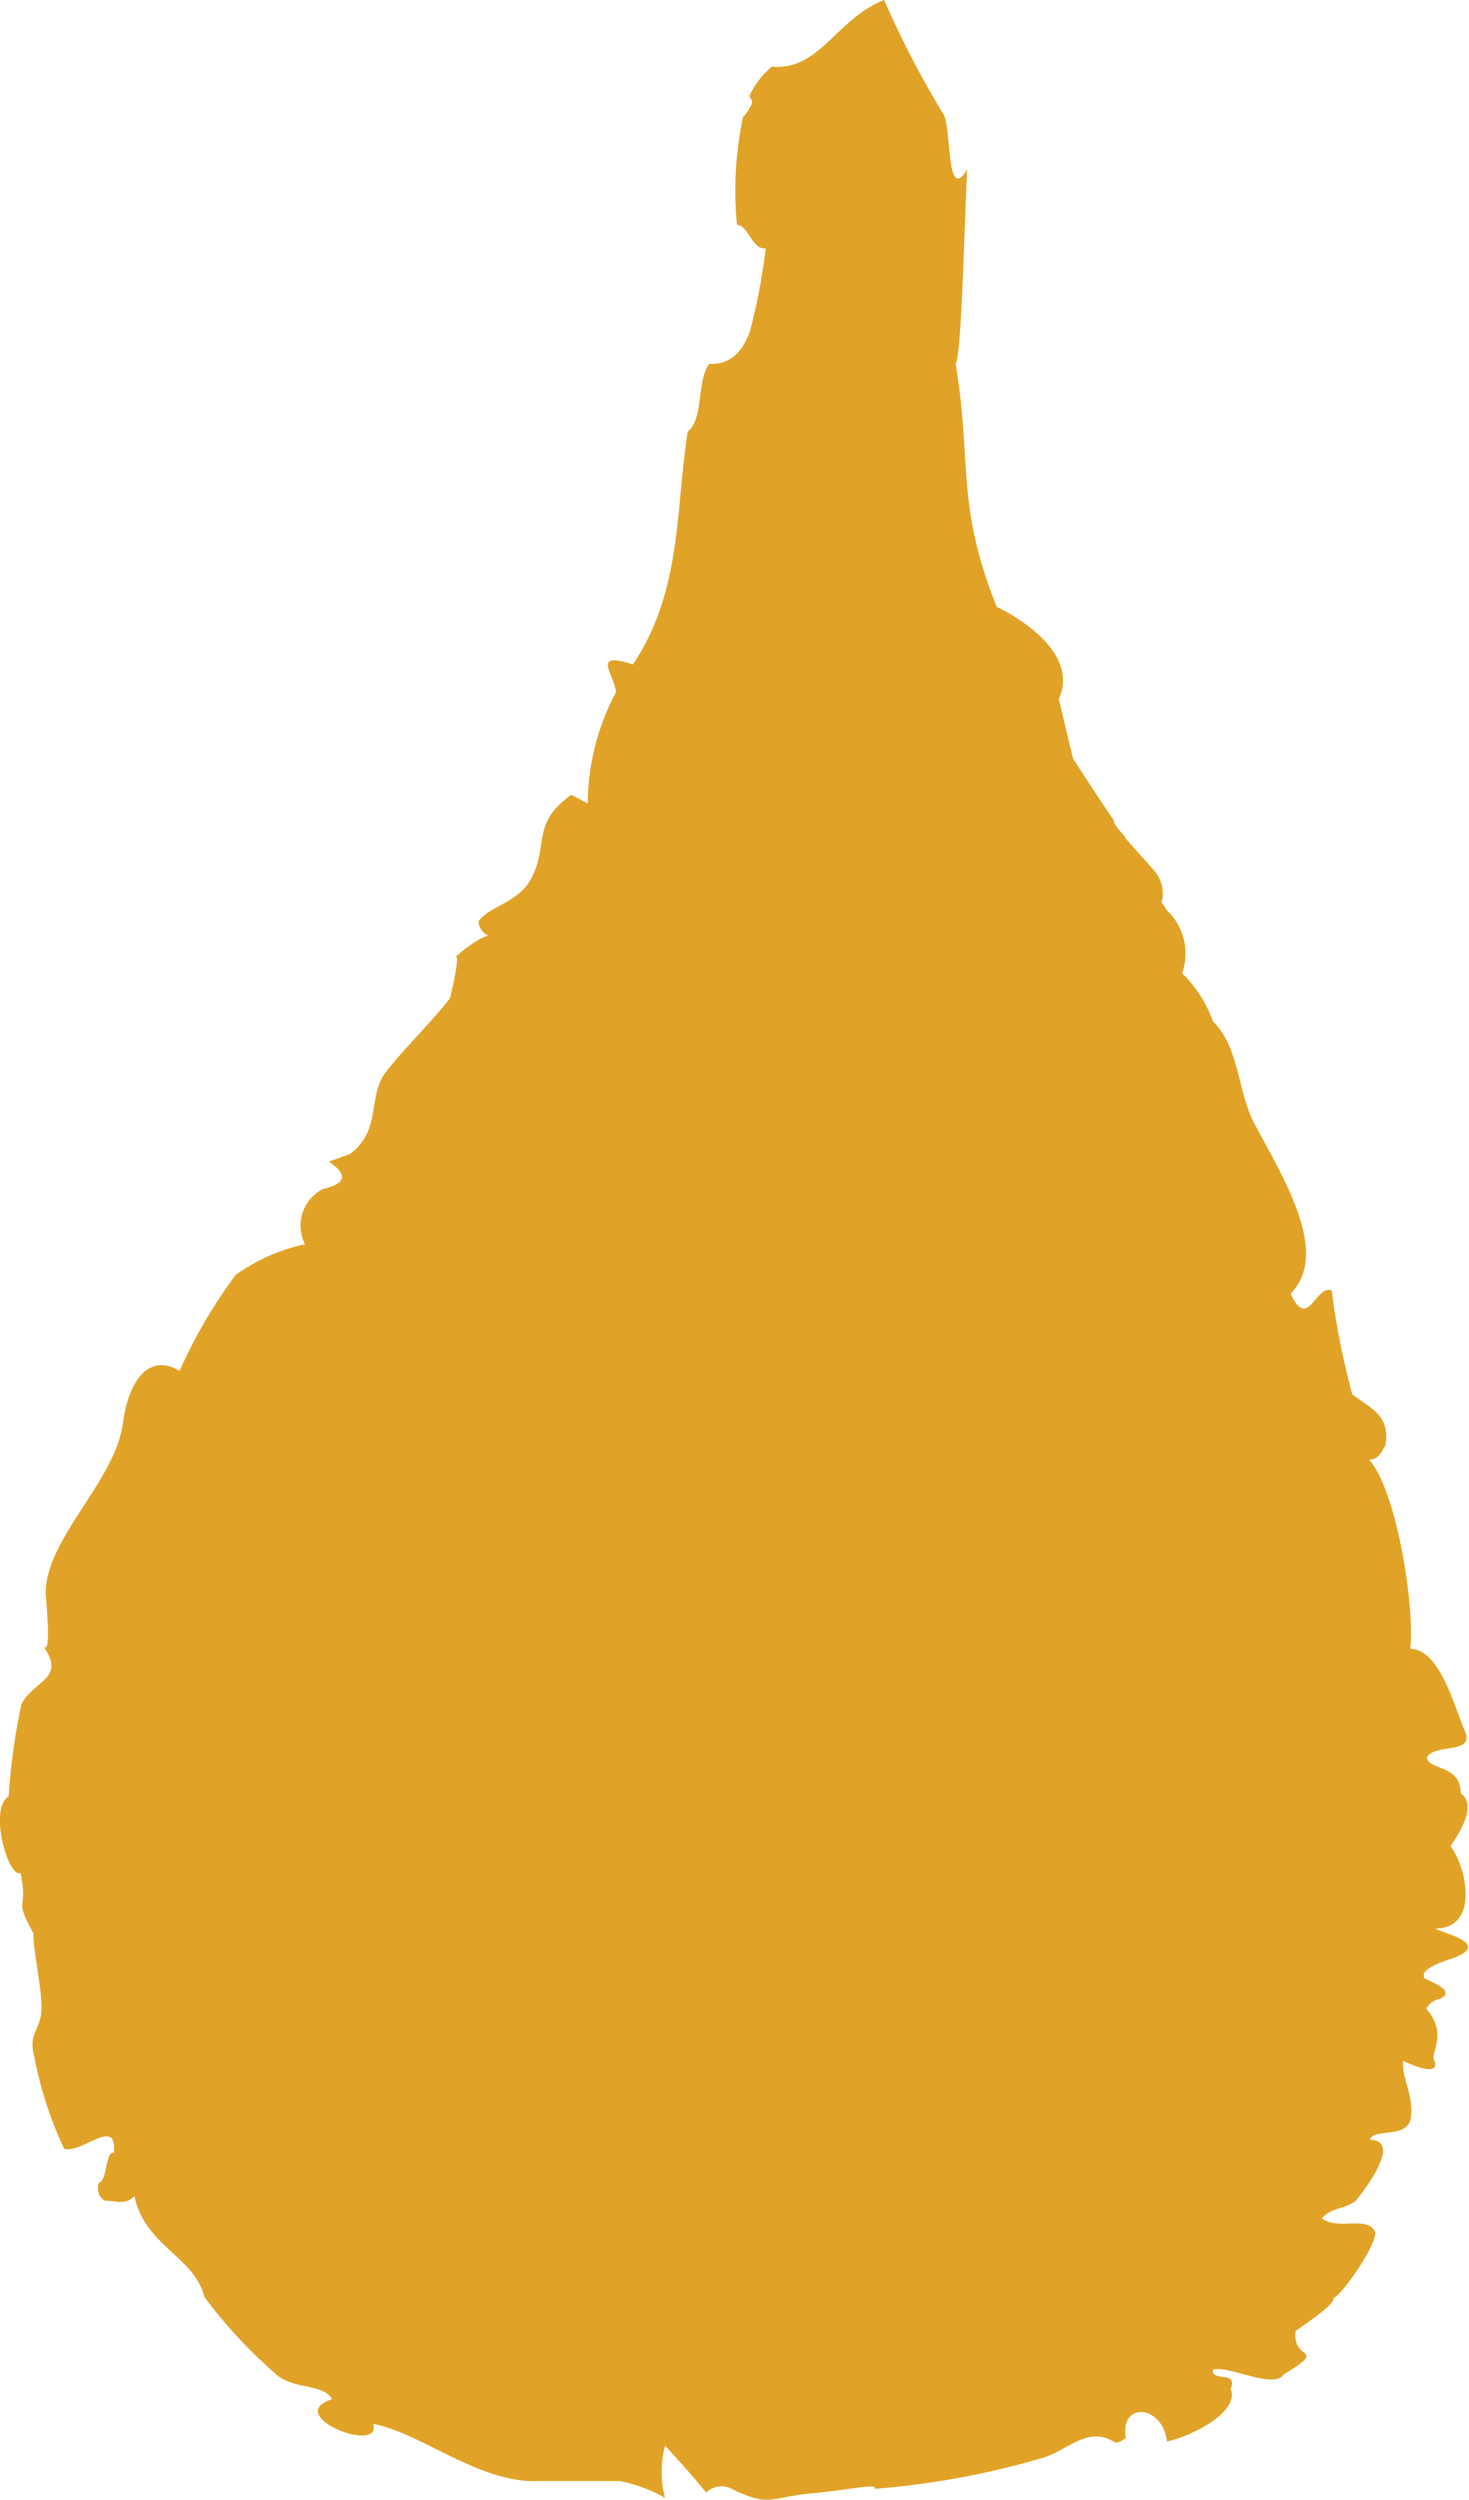 <svg xmlns="http://www.w3.org/2000/svg" viewBox="0 0 35.74 60.8"><defs><style>.cls-1{fill:#e1a327;}</style></defs><g id="圖層_2" data-name="圖層 2"><g id="_0-ui_kits" data-name="0-ui_kits"><path id="Path_32024" data-name="Path 32024" class="cls-1" d="M34.93,46.9c1.06,0,.76-1.49.36-2,.21-.31.66-1,.25-1.28,0-.73-.83-.56-.82-.89.2-.33,1.17-.06.92-.63s-.61-2-1.33-2c.12-1-.33-3.86-1-4.6.22,0,.31-.19.4-.36.11-.73-.36-.88-.81-1.23a18.25,18.25,0,0,1-.5-2.53c-.4-.13-.58,1-1,.08,1-1-.25-2.93-.89-4.15-.4-.77-.36-1.85-1-2.47a3.06,3.06,0,0,0-.75-1.17,1.45,1.45,0,0,0-.4-1.56c0-.05-.06-.11-.1-.16a.85.85,0,0,0-.2-.8c-.18-.21-.64-.71-.68-.77a.35.35,0,0,0-.06-.09s-.26-.28-.21-.32c-.39-.57-1-1.52-1-1.51S25.76,17,25.76,17c.53-1.16-1.14-2.07-1.51-2.24-1-2.51-.6-3.51-1-5.92.14-.1.22-3.53.28-4.72-.51.85-.38-1-.57-1.33A23.52,23.52,0,0,1,21.51,0c-1.17.46-1.57,1.73-2.73,1.62a2.07,2.07,0,0,0-.55.72.54.54,0,0,1,.07.13c0,.1-.19.37-.22.36l0,0a8.68,8.68,0,0,0-.15,2.64c.28,0,.36.61.7.57a14.86,14.86,0,0,1-.38,2c-.14.4-.4.84-1,.81-.31.47-.12,1.31-.52,1.65-.3,1.95-.14,3.87-1.33,5.66-1-.32-.49.18-.41.67a5.8,5.8,0,0,0-.69,2.71l-.4-.21c-1,.71-.53,1.25-1,2.08-.32.55-1,.63-1.26,1a.42.42,0,0,0,.25.35c-.19,0-.72.42-.82.53.16-.17-.12,1-.13,1-.49.62-1.09,1.19-1.55,1.78s-.09,1.41-.88,2L8,28.25c.47.32.42.54-.15.67a1,1,0,0,0-.43,1.34h0A4.62,4.62,0,0,0,5.74,31a12.15,12.15,0,0,0-1.37,2.34c-.72-.43-1.23.18-1.38,1.27-.18,1.4-1.86,2.79-1.88,4.12,0,.09.16,1.61-.06,1.3.57.81-.23.83-.53,1.42a15.47,15.47,0,0,0-.31,2.24c-.5.31,0,2,.29,1.86.2,1-.19.52.31,1.47,0,.43.2,1.29.2,1.81S.68,49.44.83,50a9.47,9.47,0,0,0,.73,2.26c.46.12,1.29-.81,1.21.1-.2-.07-.16.68-.36.72a.36.36,0,0,0,.13.44c.25,0,.52.12.73-.11.25,1.21,1.48,1.49,1.7,2.45a12,12,0,0,0,1.79,1.92c.44.34,1.11.19,1.32.57-1.23.39,1.22,1.36,1,.6,1.17.22,2.57,1.44,4,1.39l2,0a3.66,3.66,0,0,1,1.1.41,2.48,2.48,0,0,1,0-1.27c.38.41.71.78,1,1.14a.54.54,0,0,1,.66-.07c.91.43.91.18,1.9.09.83-.07,1.63-.26,1.54-.11a20,20,0,0,0,4.14-.77c.58-.19,1.07-.78,1.72-.35a.49.49,0,0,0,.25-.12c-.15-.89.9-.81,1,.09v0c.7-.16,1.78-.76,1.55-1.28.19-.46-.46-.15-.43-.47.39-.11,1.48.49,1.72.12,1.11-.69.2-.3.29-1.06.17-.12,1-.67.92-.8.21-.06,1.16-1.44,1-1.64-.21-.36-.89,0-1.28-.3.25-.27.5-.2.82-.42,0,0,1.23-1.47.35-1.49.08-.3.94,0,1-.56s-.25-1-.19-1.36c.09.05.91.43.76,0-.13-.17.35-.63-.2-1.27a.5.5,0,0,1,.34-.24c.4-.2-.24-.41-.4-.51a.38.38,0,0,0,0-.1c.11-.21.68-.36.72-.38C36.34,47.25,35,47,34.93,46.9Z"/></g></g></svg>